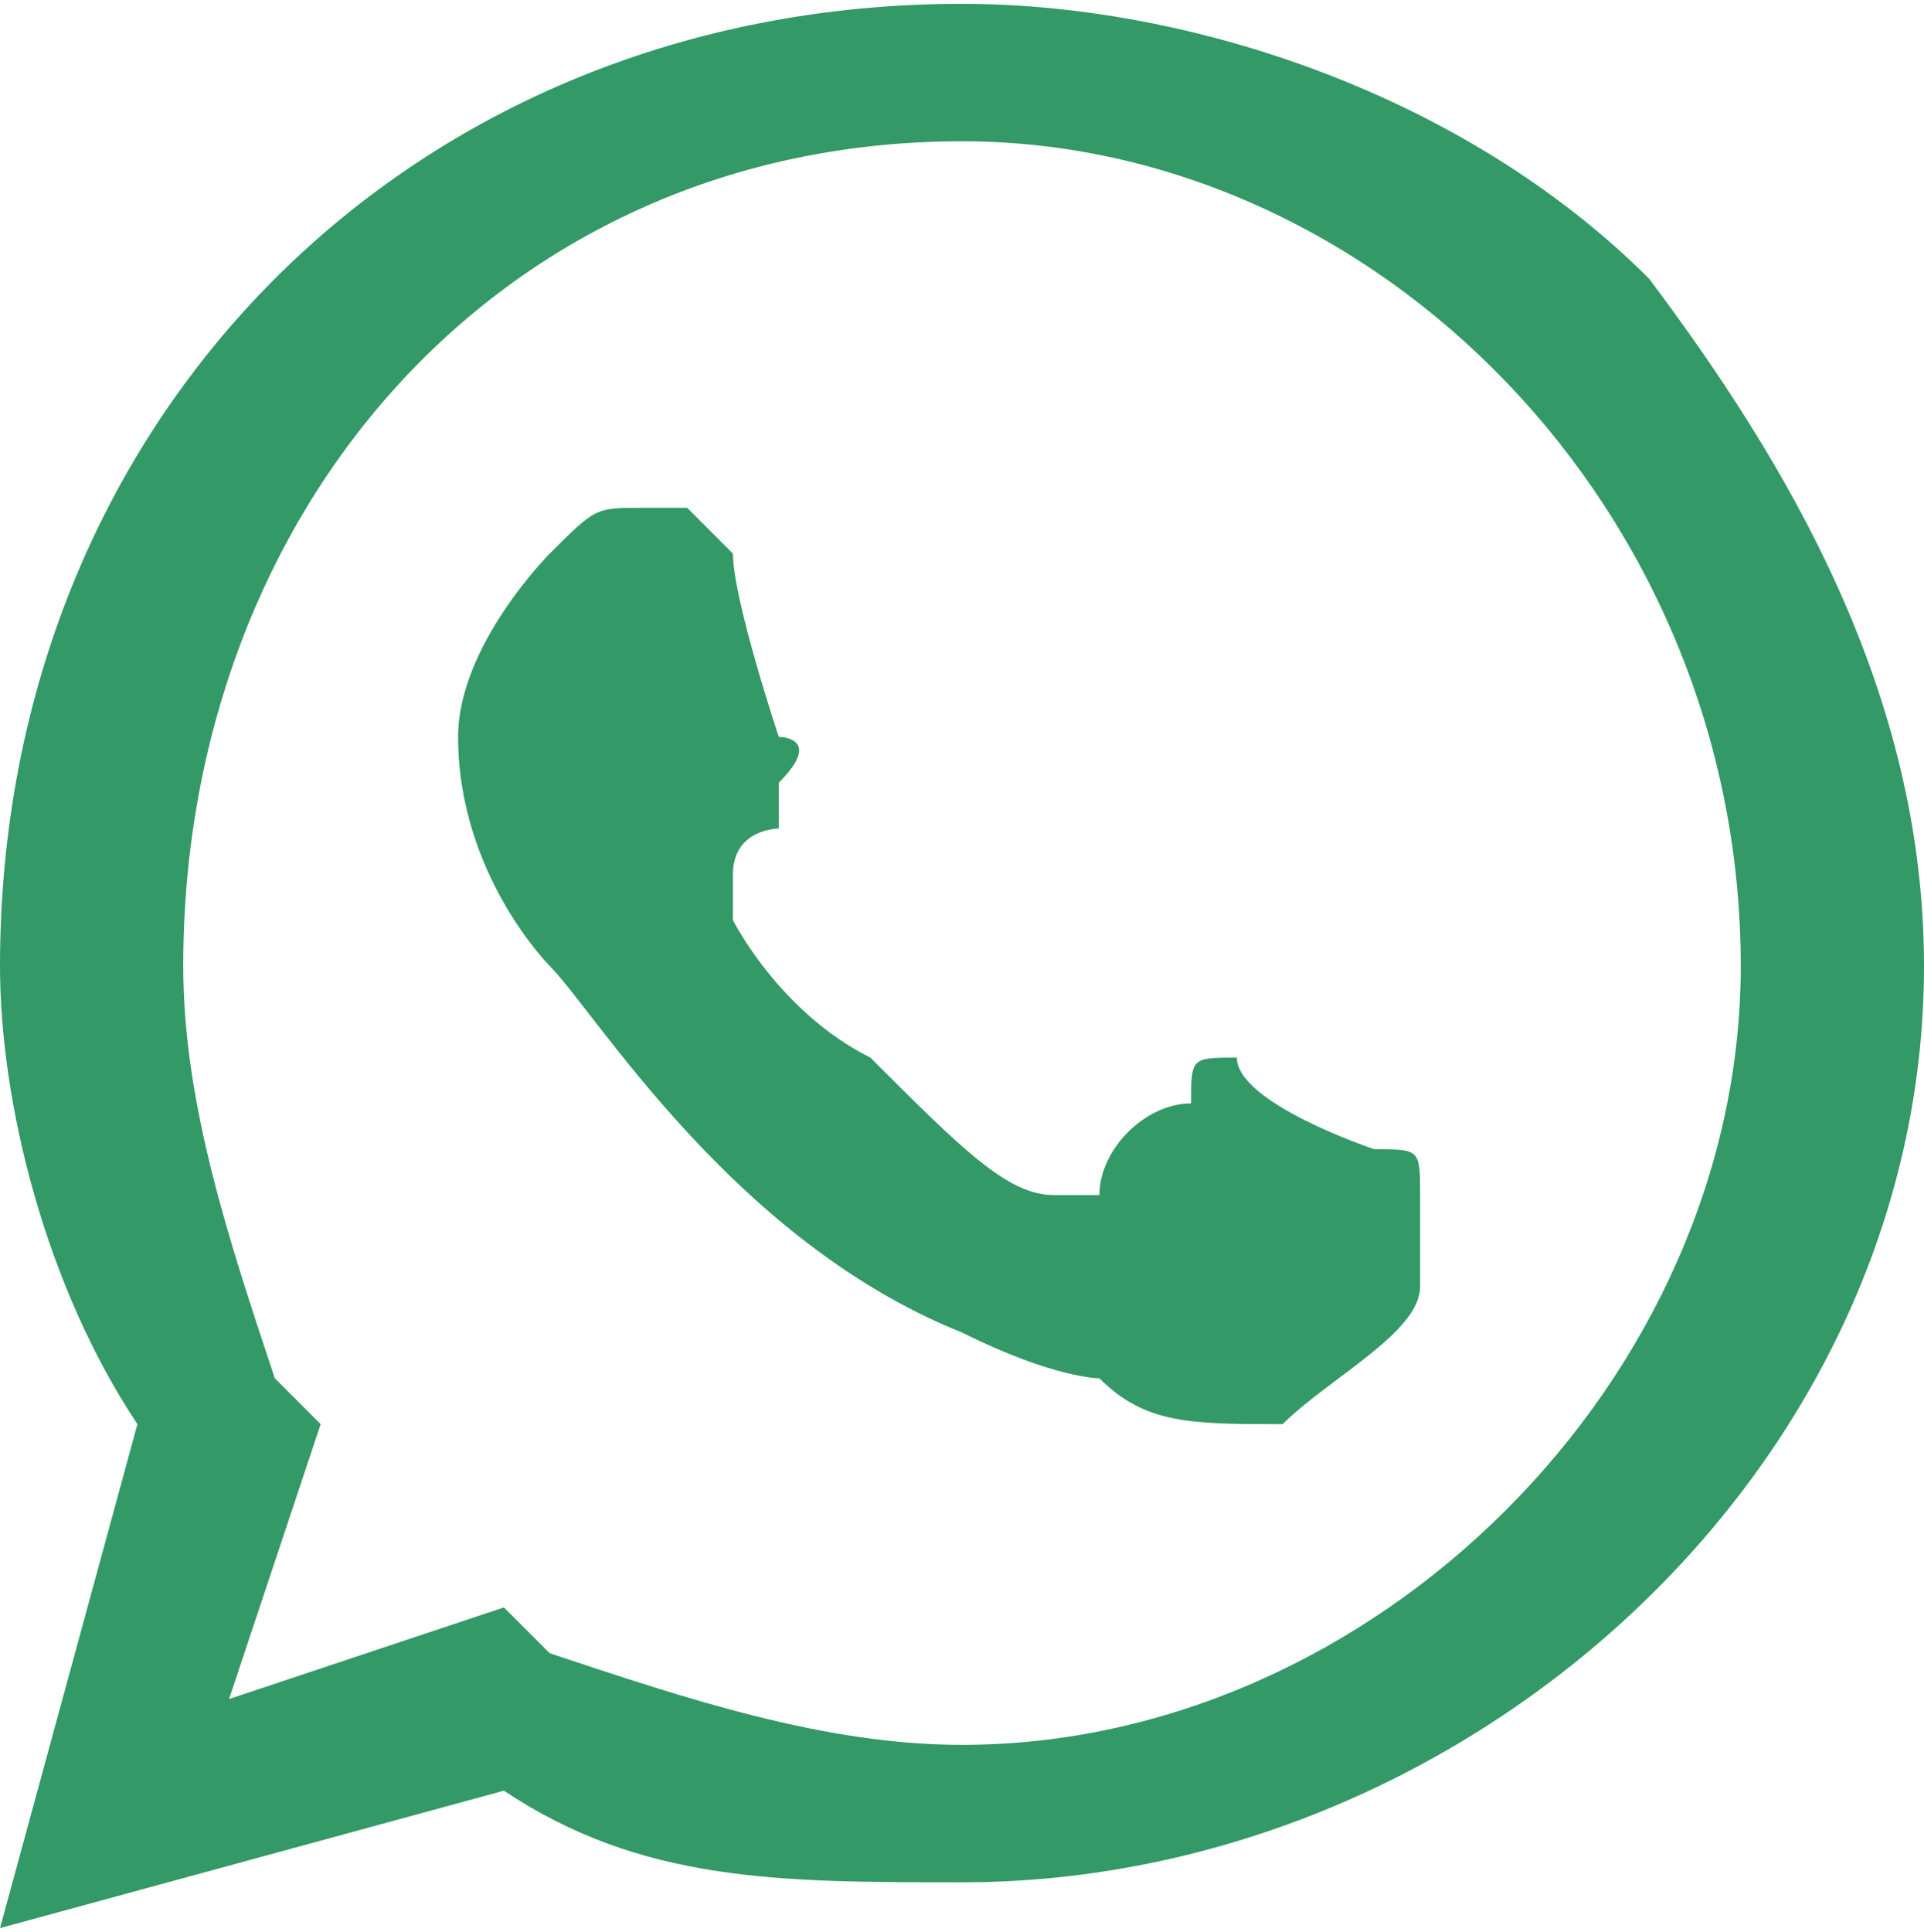 <?xml version="1.0" encoding="UTF-8"?>
<!DOCTYPE svg PUBLIC "-//W3C//DTD SVG 1.1//EN" "http://www.w3.org/Graphics/SVG/1.1/DTD/svg11.dtd">
<!-- Creator: CorelDRAW X7 -->
<svg xmlns="http://www.w3.org/2000/svg" xml:space="preserve" width="0.503in" height="0.505in" version="1.1" style="shape-rendering:geometricPrecision; text-rendering:geometricPrecision; image-rendering:optimizeQuality; fill-rule:evenodd; clip-rule:evenodd"
viewBox="0 0 42 42"
 xmlns:xlink="http://www.w3.org/1999/xlink">
 <defs>
  <style type="text/css">
   <![CDATA[
    .fil0 {fill:#339966}
   ]]>
  </style>
 </defs>
 <g id="Camada_x0020_1">
  <path class="fil0" d="M30 25c0,0 -3,-1 -3,-2 -1,0 -1,0 -1,1 -1,0 -2,1 -2,2 0,0 -1,0 -1,0 -1,0 -2,-1 -4,-3 -2,-1 -3,-3 -3,-3 0,-1 0,-1 0,-1 0,-1 1,-1 1,-1 0,-1 0,-1 0,-1 1,-1 0,-1 0,-1 0,0 -1,-3 -1,-4 -1,-1 -1,-1 -1,-1 -1,0 -1,0 -1,0 -1,0 -1,0 -2,1 0,0 -2,2 -2,4 0,3 2,5 2,5 1,1 4,6 9,8 2,1 3,1 3,1 1,1 2,1 4,1 1,-1 3,-2 3,-3 0,-1 0,-2 0,-2 0,-1 0,-1 -1,-1l0 0zm-9 13c-3,0 -6,-1 -9,-2l-1 -1 -6 2 2 -6 -1 -1c-1,-3 -2,-6 -2,-9 0,-10 7,-18 17,-18 9,0 17,8 17,18l0 0c0,9 -8,17 -17,17l0 0zm15 -32c-4,-4 -10,-6 -15,-6 -12,0 -21,9 -21,21 0,3 1,7 3,10l-3 11 11 -3c3,2 6,2 10,2l0 0c11,0 21,-9 21,-20 0,-6 -3,-11 -6,-15l0 0z"/>
 </g>
</svg>

